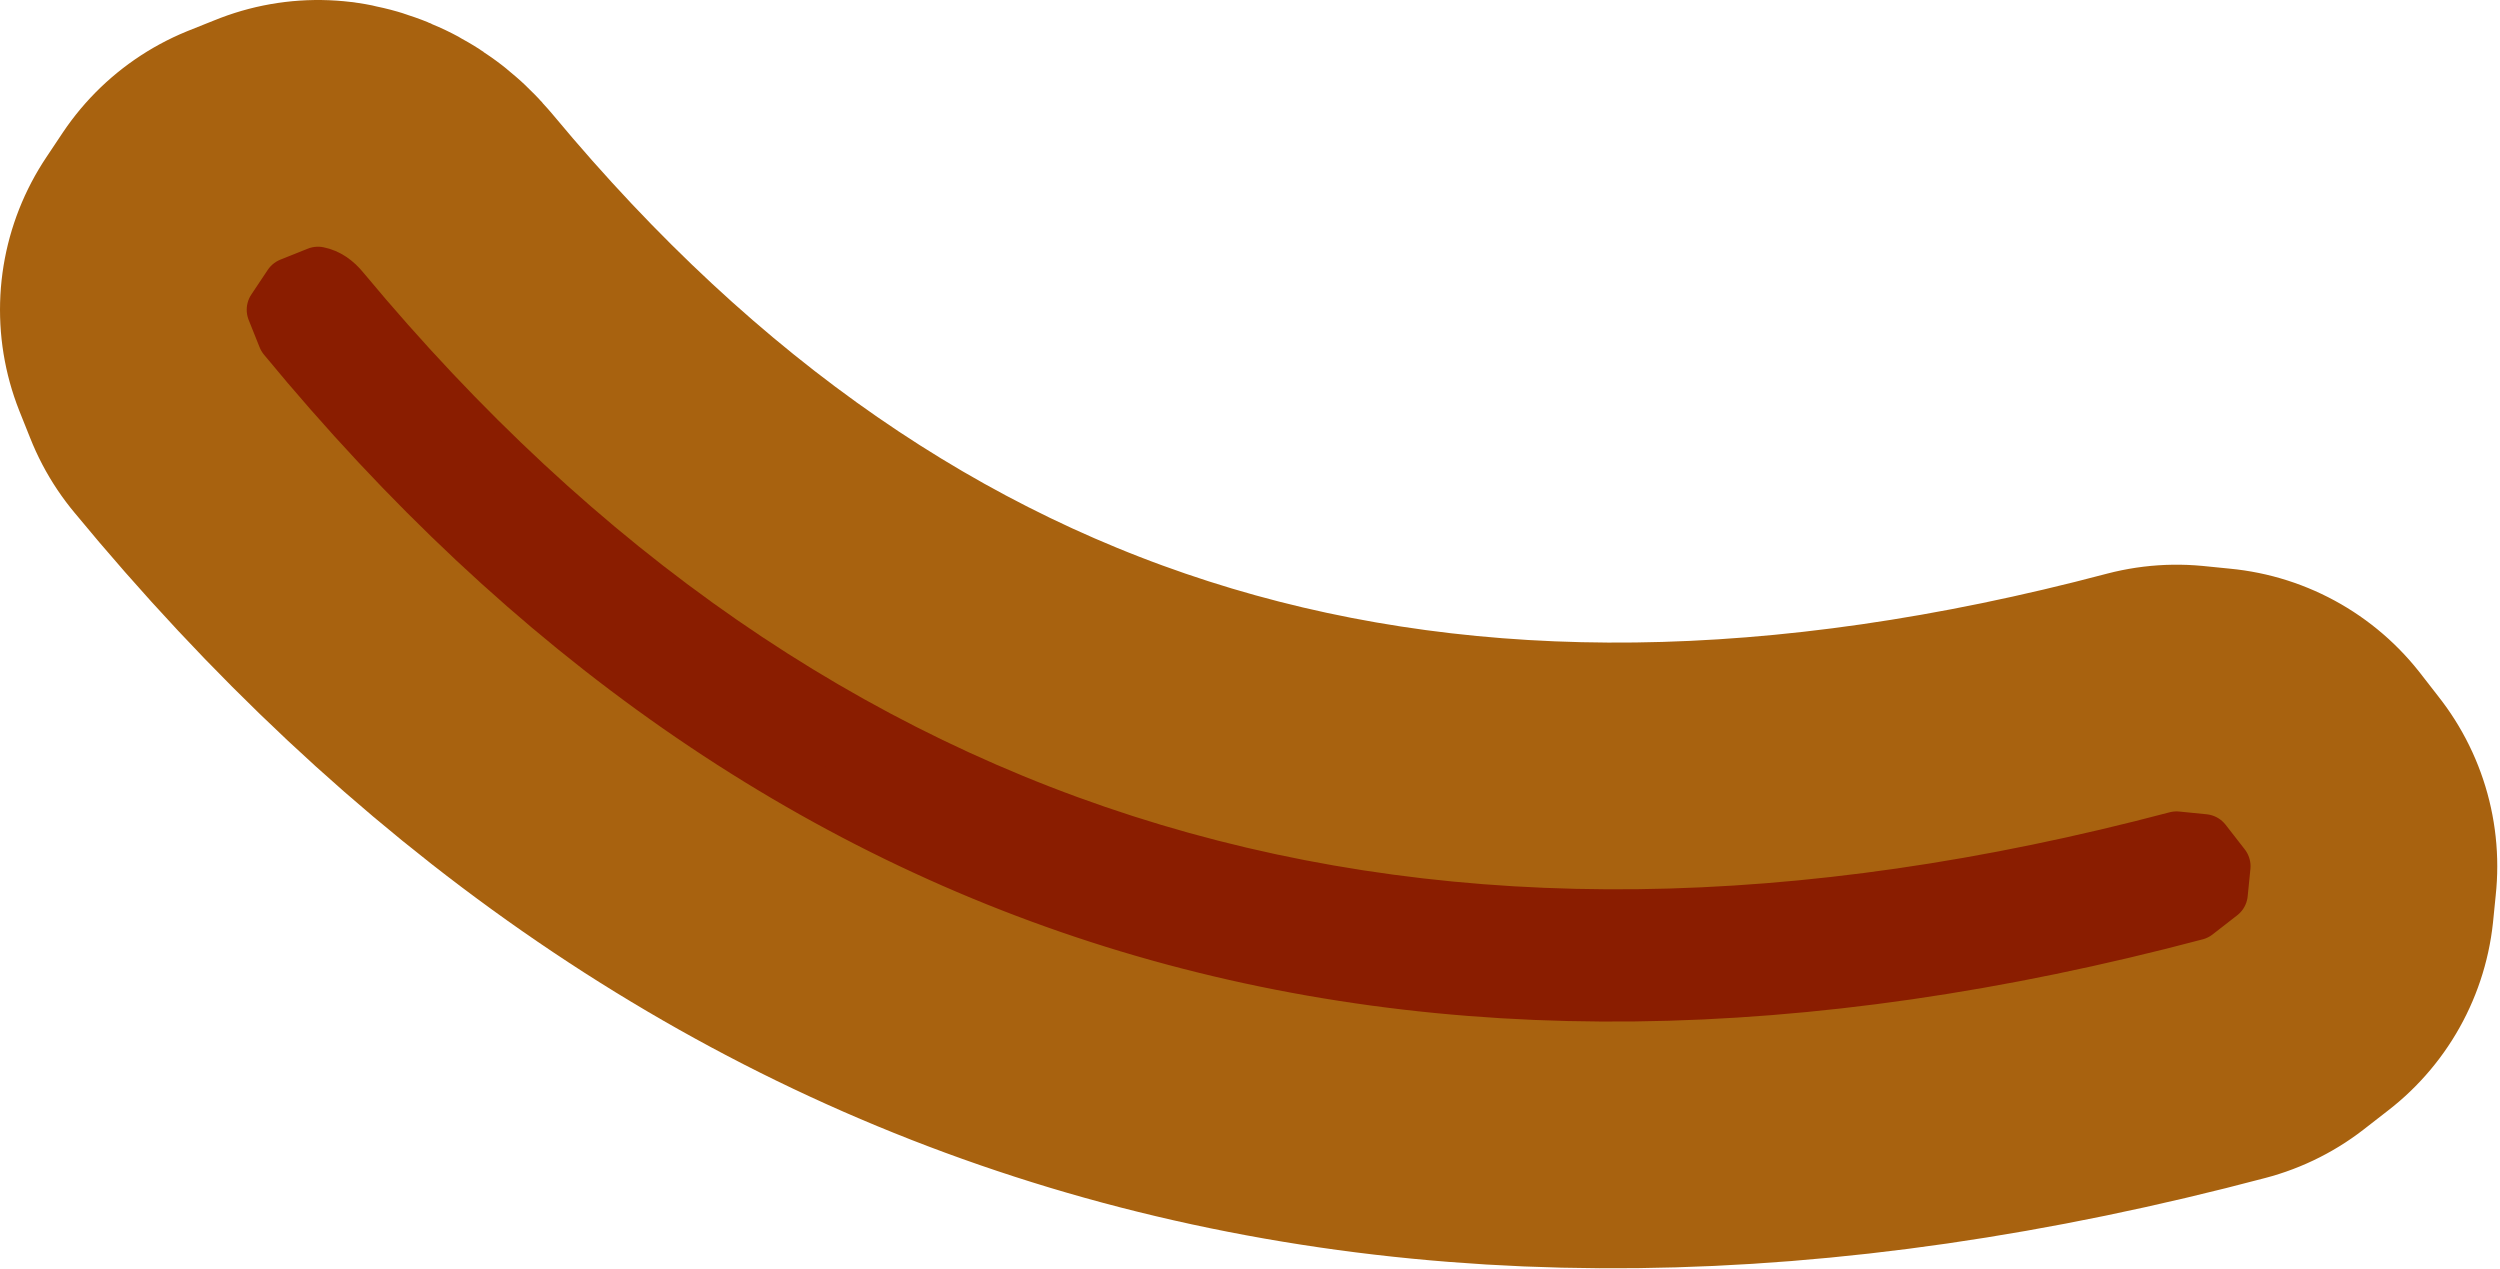 <?xml version="1.0" encoding="UTF-8" standalone="no"?>
<svg xmlns:xlink="http://www.w3.org/1999/xlink" height="23.15px" width="45.6px" xmlns="http://www.w3.org/2000/svg">
  <g transform="matrix(1.0, 0.0, 0.0, 1.0, 22.8, 11.55)">
    <path d="M-17.0 -6.55 Q-16.75 -6.5 -16.55 -6.25 -3.7 9.2 16.9 3.75 L17.4 3.8 17.75 4.25 17.7 4.75 17.25 5.1 Q-4.25 10.8 -17.6 -5.4 L-17.8 -5.9 -17.5 -6.35 -17.0 -6.55" fill="#8a1d00" fill-rule="evenodd" stroke="none"/>
    <path d="M-17.0 -6.55 L-17.5 -6.35 -17.8 -5.9 -17.6 -5.4 Q-4.25 10.8 17.25 5.1 L17.7 4.75 17.75 4.25 17.4 3.8 16.9 3.75 Q-3.7 9.2 -16.55 -6.25 -16.75 -6.5 -17.0 -6.55 Z" fill="none" stroke="#a8620f" stroke-linecap="round" stroke-linejoin="round" stroke-width="10.0"/>
    <path d="M-17.0 -6.55 Q-16.75 -6.5 -16.55 -6.25 -3.7 9.2 16.9 3.75 L17.4 3.8 17.75 4.25 17.7 4.75 17.25 5.1 Q-4.25 10.8 -17.6 -5.4 L-17.8 -5.9 -17.5 -6.35 -17.0 -6.55" fill="#8a1d00" fill-rule="evenodd" stroke="none"/>
    <path d="M-17.0 -6.55 L-17.5 -6.35 -17.8 -5.9 -17.6 -5.4 Q-4.25 10.8 17.25 5.1 L17.7 4.75 17.75 4.25 17.4 3.8 16.9 3.75 Q-3.7 9.2 -16.55 -6.25 -16.75 -6.5 -17.0 -6.55 Z" fill="none" stroke="#8a1d00" stroke-linecap="round" stroke-linejoin="round" stroke-width="1.0"/>
  </g>
</svg>
